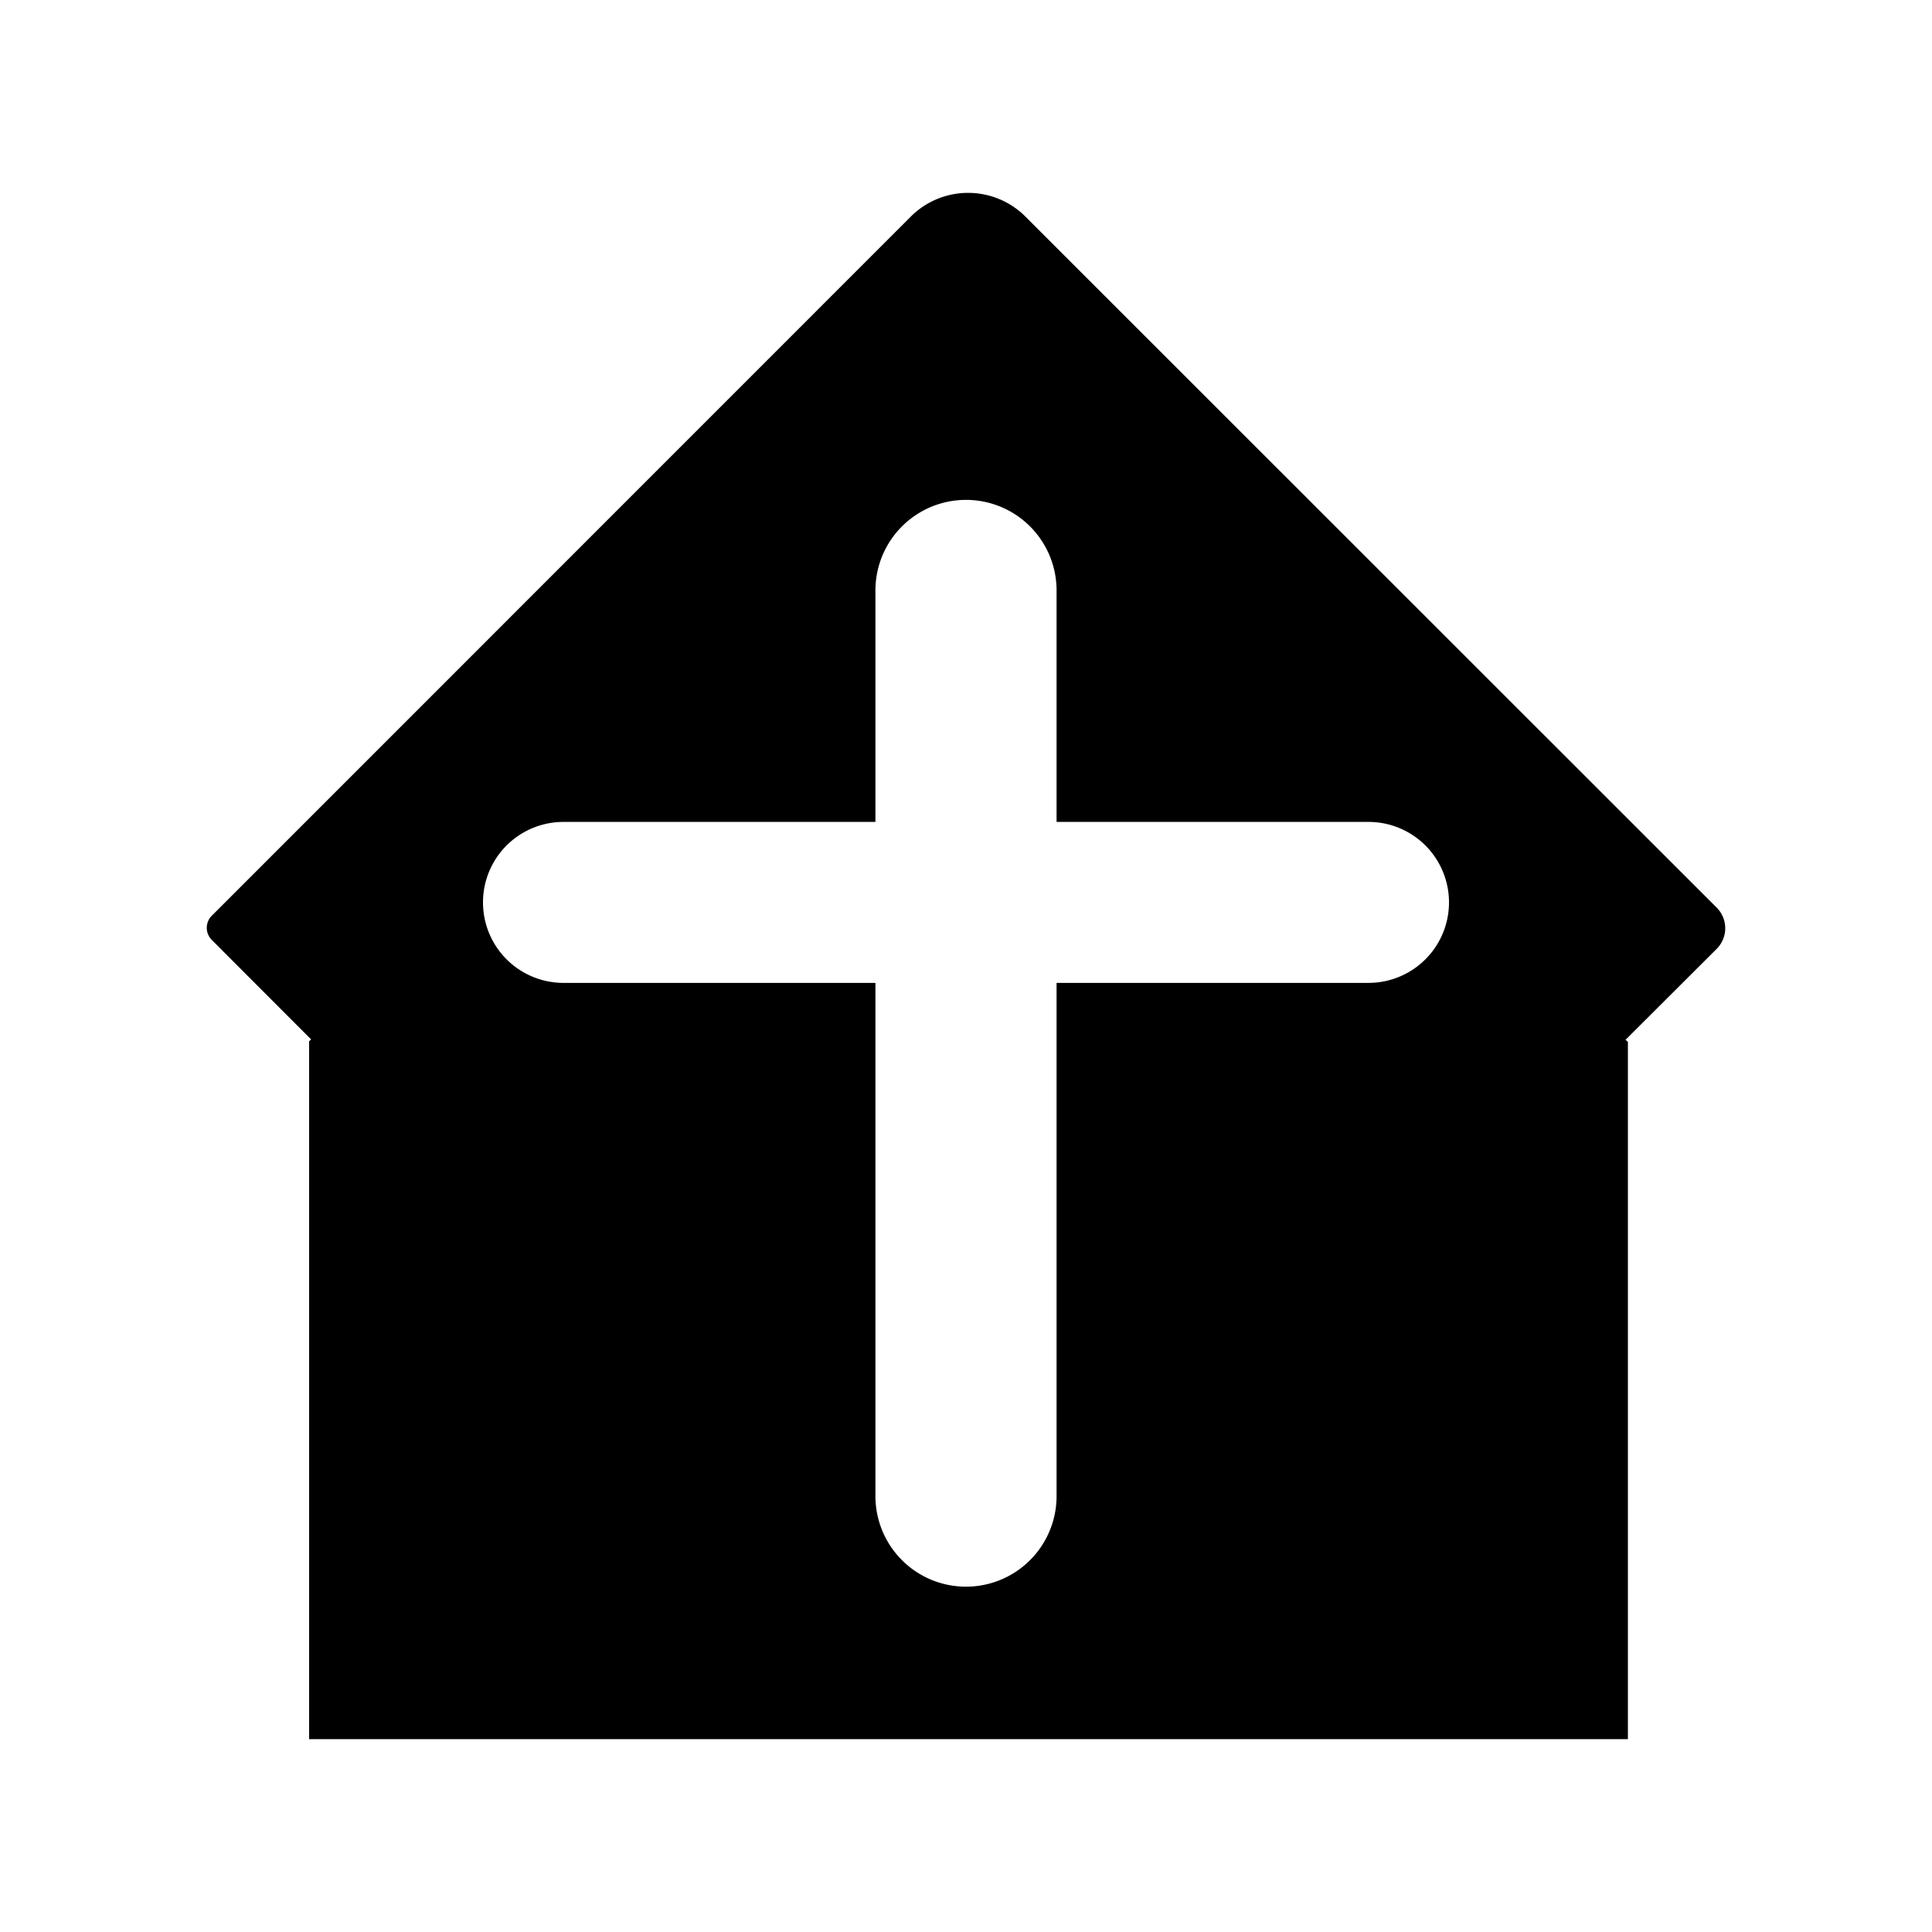 <svg id="icon" xmlns="http://www.w3.org/2000/svg" viewBox="0 0 50 50"><title>Artboard 214</title><path d="M44.427,23.488,26.5,5.568a2.1,2.1,0,0,0-2.891,0L5.48,23.7a.442.442,0,0,0,0,.624L8.052,26.9,8,26.948V45.009H42.13V26.963l-.062-.052,2.359-2.354A.755.755,0,0,0,44.427,23.488Zm-9.01,1.949H27.344V38.719a2.344,2.344,0,0,1-4.688,0V25.437H14.583a2.083,2.083,0,1,1,0-4.166h8.073v-5.99a2.344,2.344,0,0,1,4.688,0v5.99h8.073a2.083,2.083,0,0,1,0,4.166Z"/></svg>
